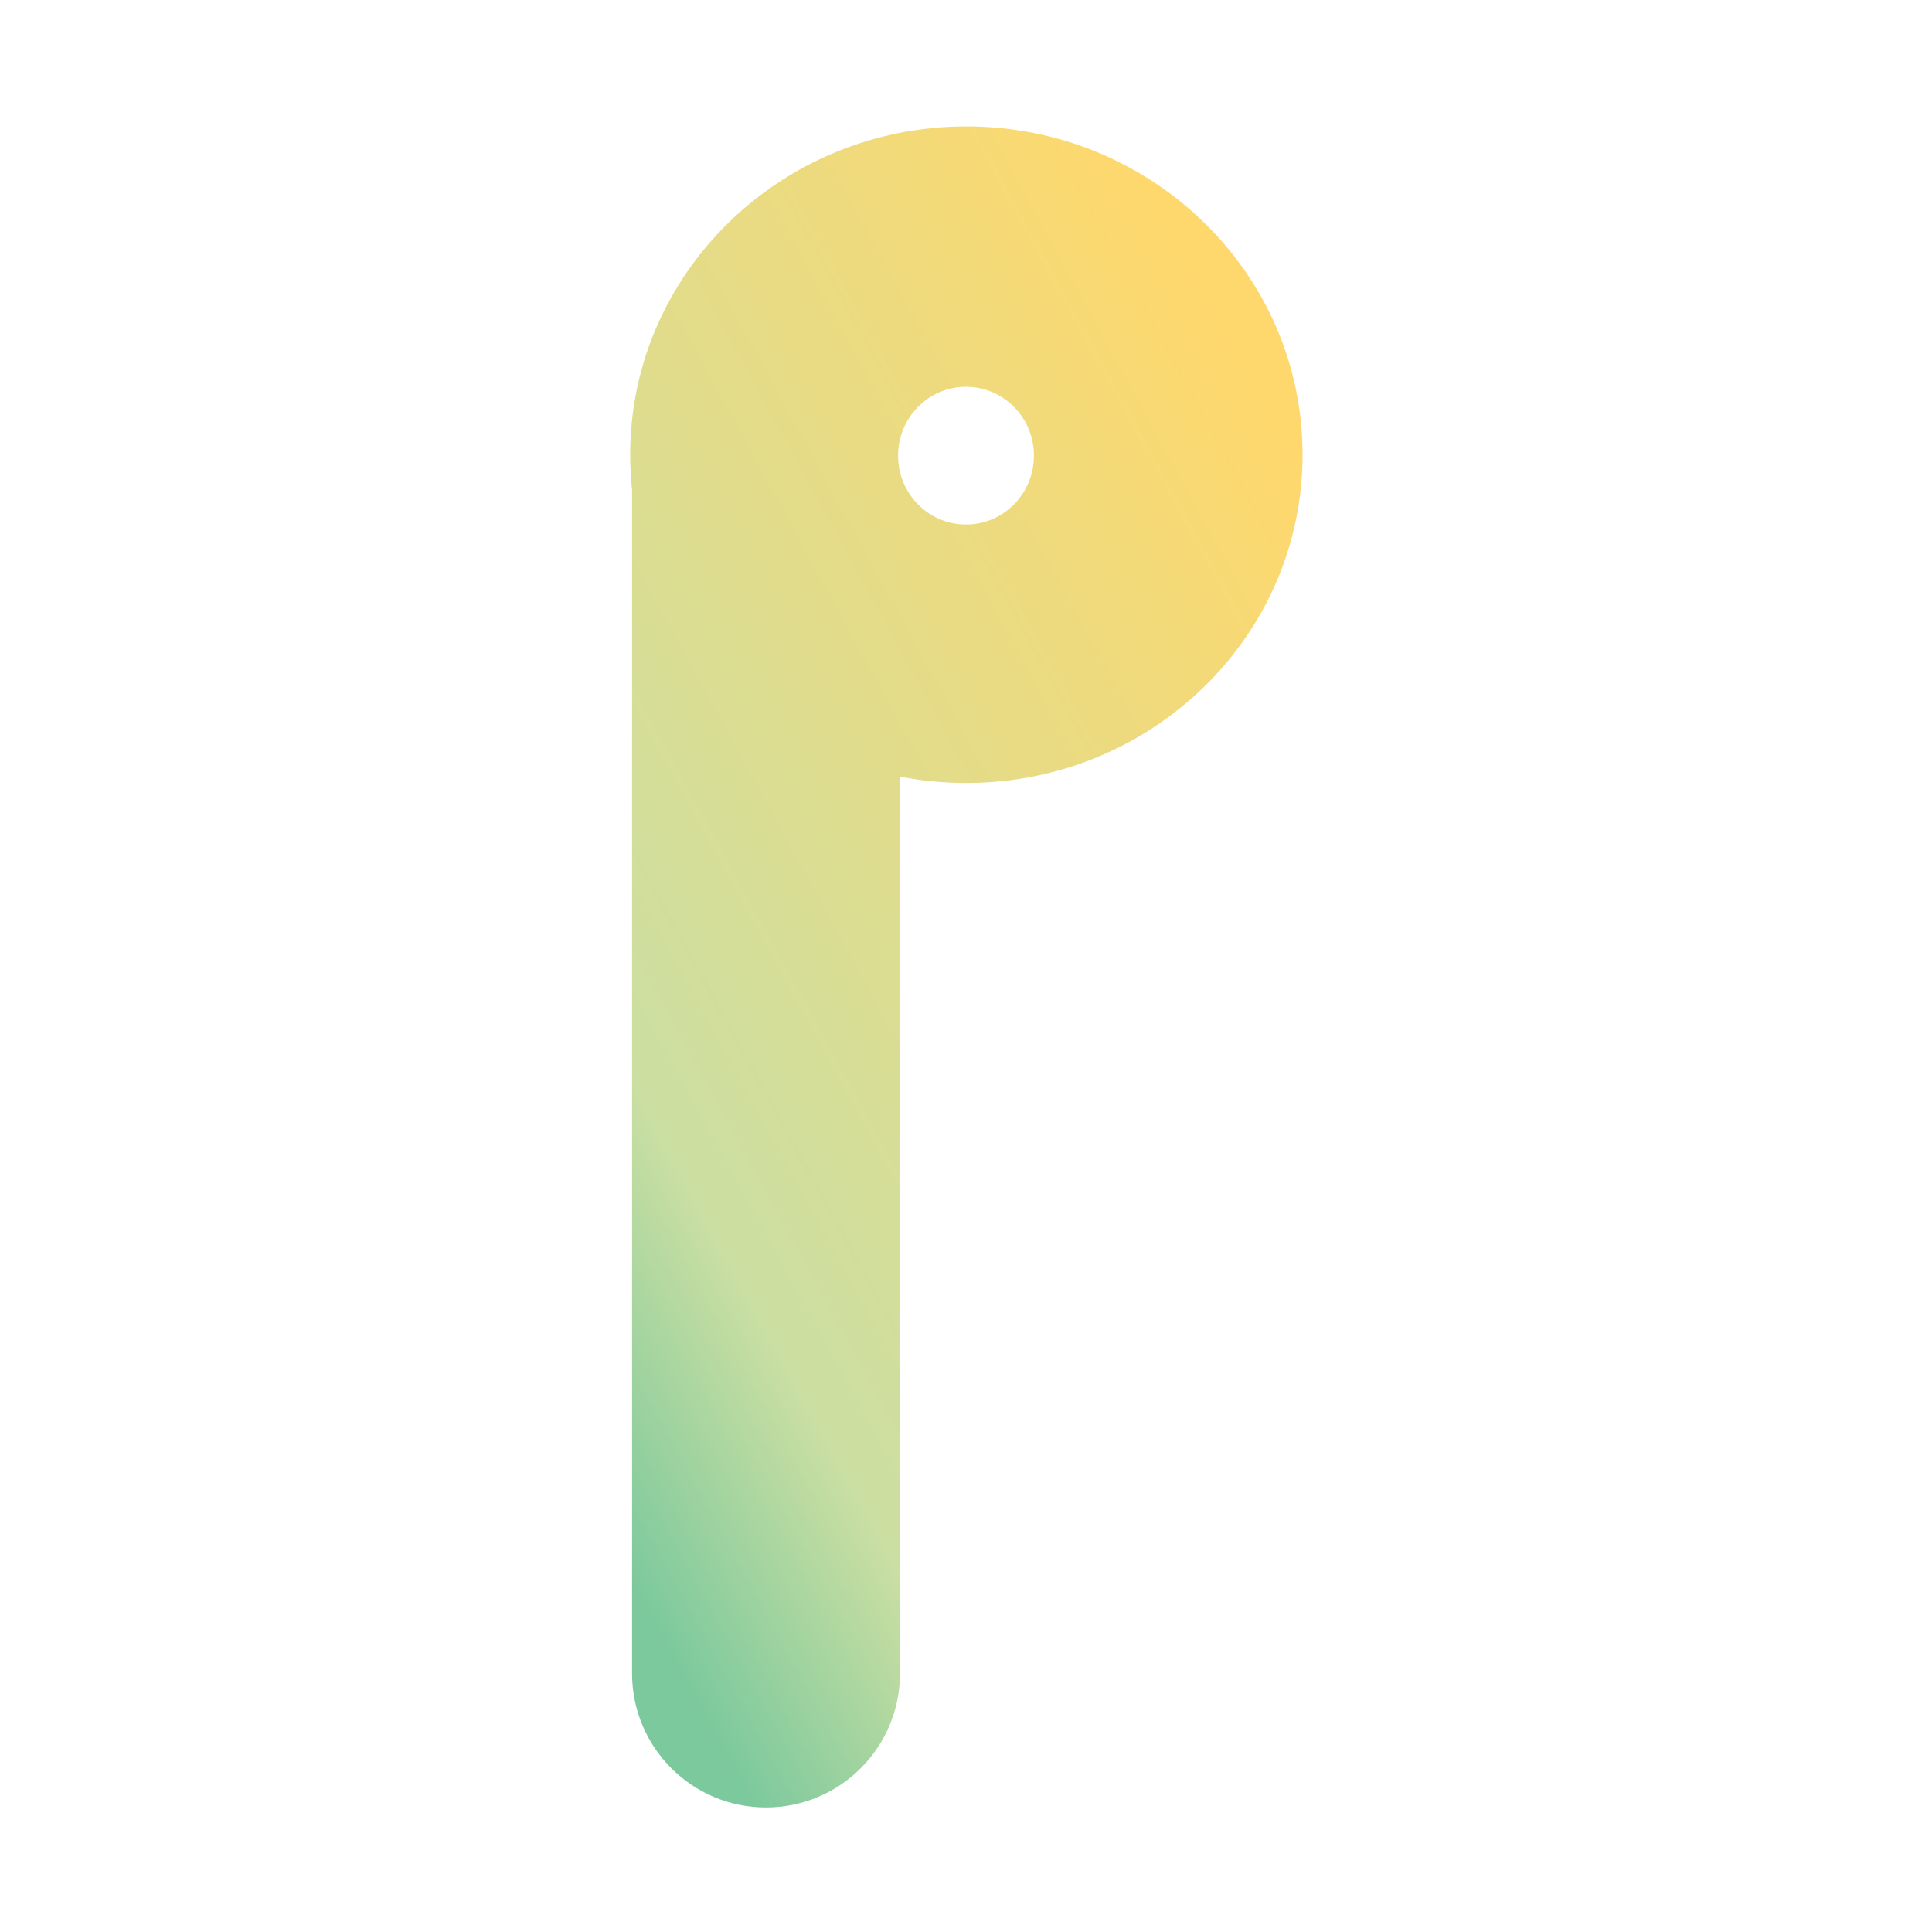 <?xml version="1.0" encoding="UTF-8"?>
<svg width="1024px" height="1024px" viewBox="0 0 1024 1024" version="1.1" xmlns="http://www.w3.org/2000/svg" xmlns:xlink="http://www.w3.org/1999/xlink">
    <!-- Generator: Sketch 51.3 (57544) - http://www.bohemiancoding.com/sketch -->
    <title>PipePay - Logo</title>
    <desc>Created with Sketch.</desc>
    <defs>
        <linearGradient x1="84.777%" y1="9.463%" x2="18.67%" y2="100%" id="linearGradient-1">
            <stop stop-color="#FED86D" offset="0%"></stop>
            <stop stop-color="#CBDFA2" offset="78.332%"></stop>
            <stop stop-color="#7CC99D" offset="100%"></stop>
        </linearGradient>
    </defs>
    <g id="PipePay---Logo" stroke="none" stroke-width="1" fill="none" fill-rule="evenodd">
        <rect fill="#FFFFFF" x="0" y="0" width="1024" height="1024"></rect>
        <path d="M477,411.607 L477,887 C477,926.212 445.212,958 406,958 C366.788,958 335,926.212 335,887 L335,259.544 C334.339,253.451 334,247.264 334,241 C334,144.902 413.78,67 512.193,67 C610.606,67 690.386,144.902 690.386,241 C690.386,337.098 610.606,415 512.193,415 C500.145,415 488.377,413.833 477,411.607 Z M512,278 C531.882,278 548,261.658 548,241.5 C548,221.342 531.882,205 512,205 C492.118,205 476,221.342 476,241.5 C476,261.658 492.118,278 512,278 Z" id="Combined-Shape" fill="url(#linearGradient-1)"></path>
    </g>
</svg>
